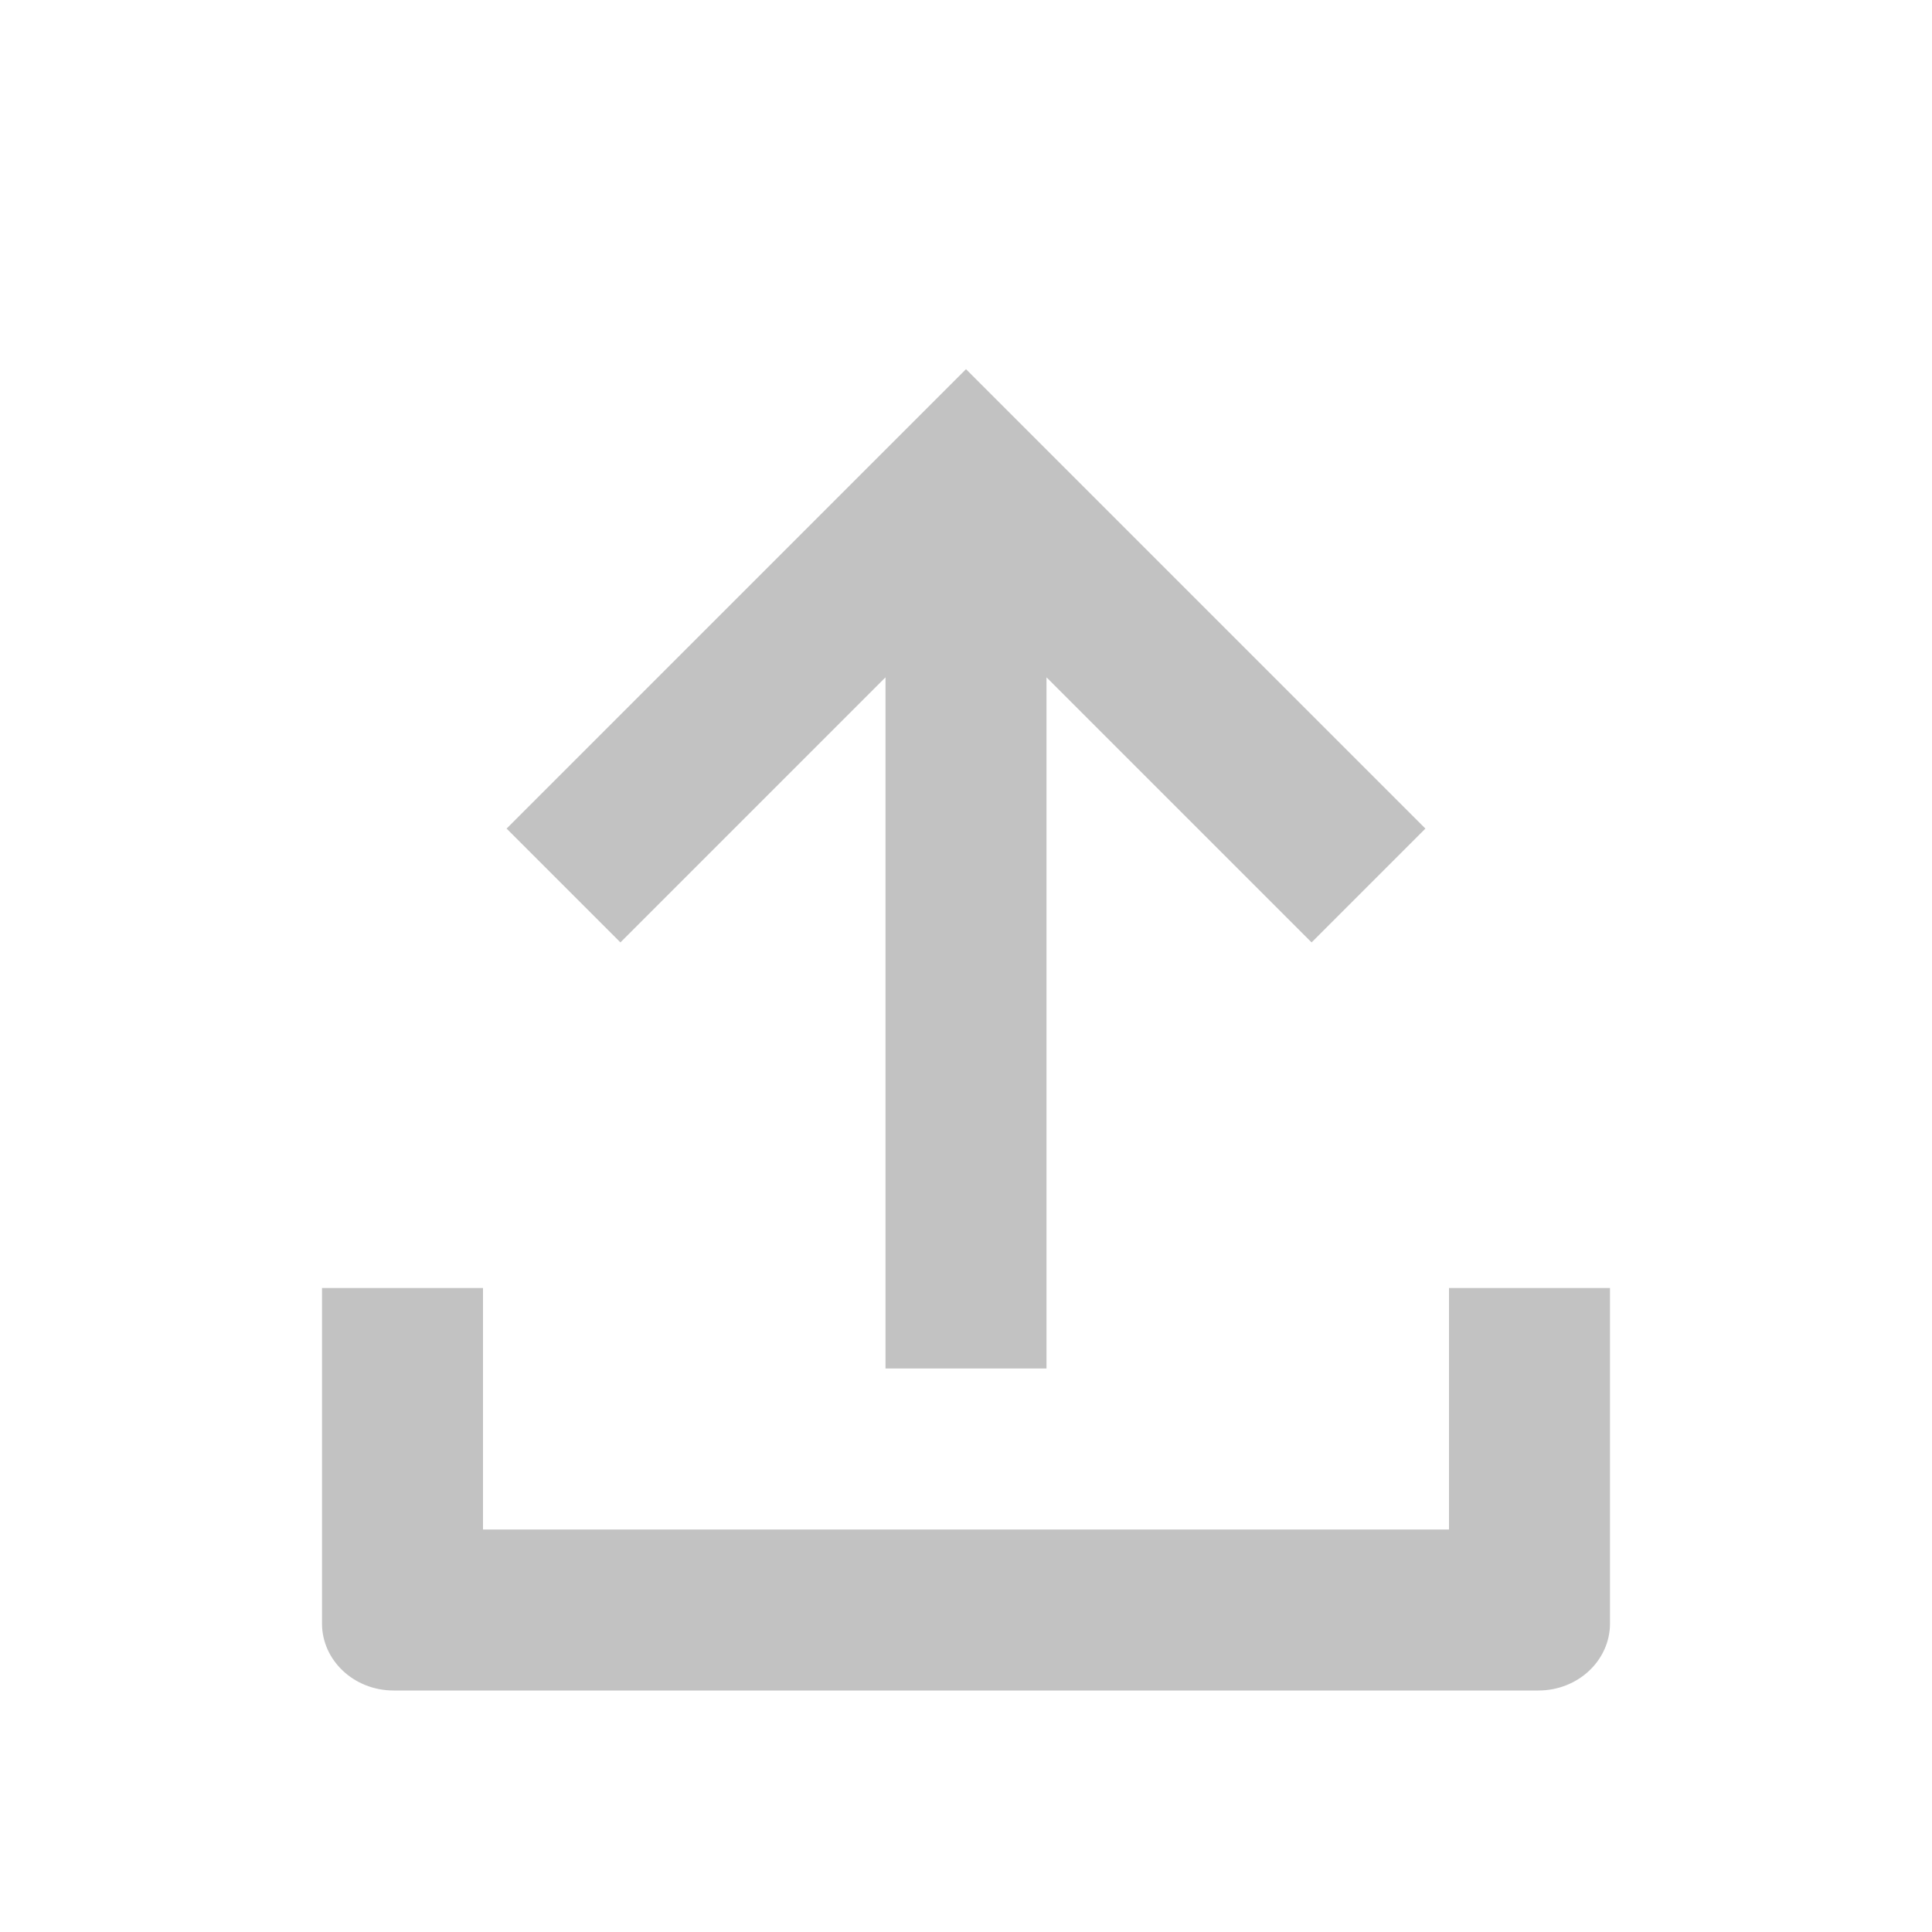 <svg xmlns="http://www.w3.org/2000/svg" xmlns:xlink="http://www.w3.org/1999/xlink" width="24" height="24" viewBox="0 0 24 24">
  <defs>
    <path id="upload-s-a01disabled-a" d="M11,7.414 L7.707,10.707 L6.293,9.293 L12,3.586 L17.707,9.293 L16.293,10.707 L13,7.414 L13,16 L11,16 L11,7.414 Z M18,18 L18,15 L20,15 L20,19.167 C20,19.627 19.602,20 19.111,20 L4.889,20 C4.398,20 4,19.627 4,19.167 L4,15 L6,15 L6,18 L18,18 Z"/>
  </defs>
  <g fill="none" fill-rule="evenodd" opacity=".3" transform="translate(0 1)">
    <use fill="#333" fill-rule="nonzero" xlink:href="#upload-s-a01disabled-a"/>
  </g>
</svg>
